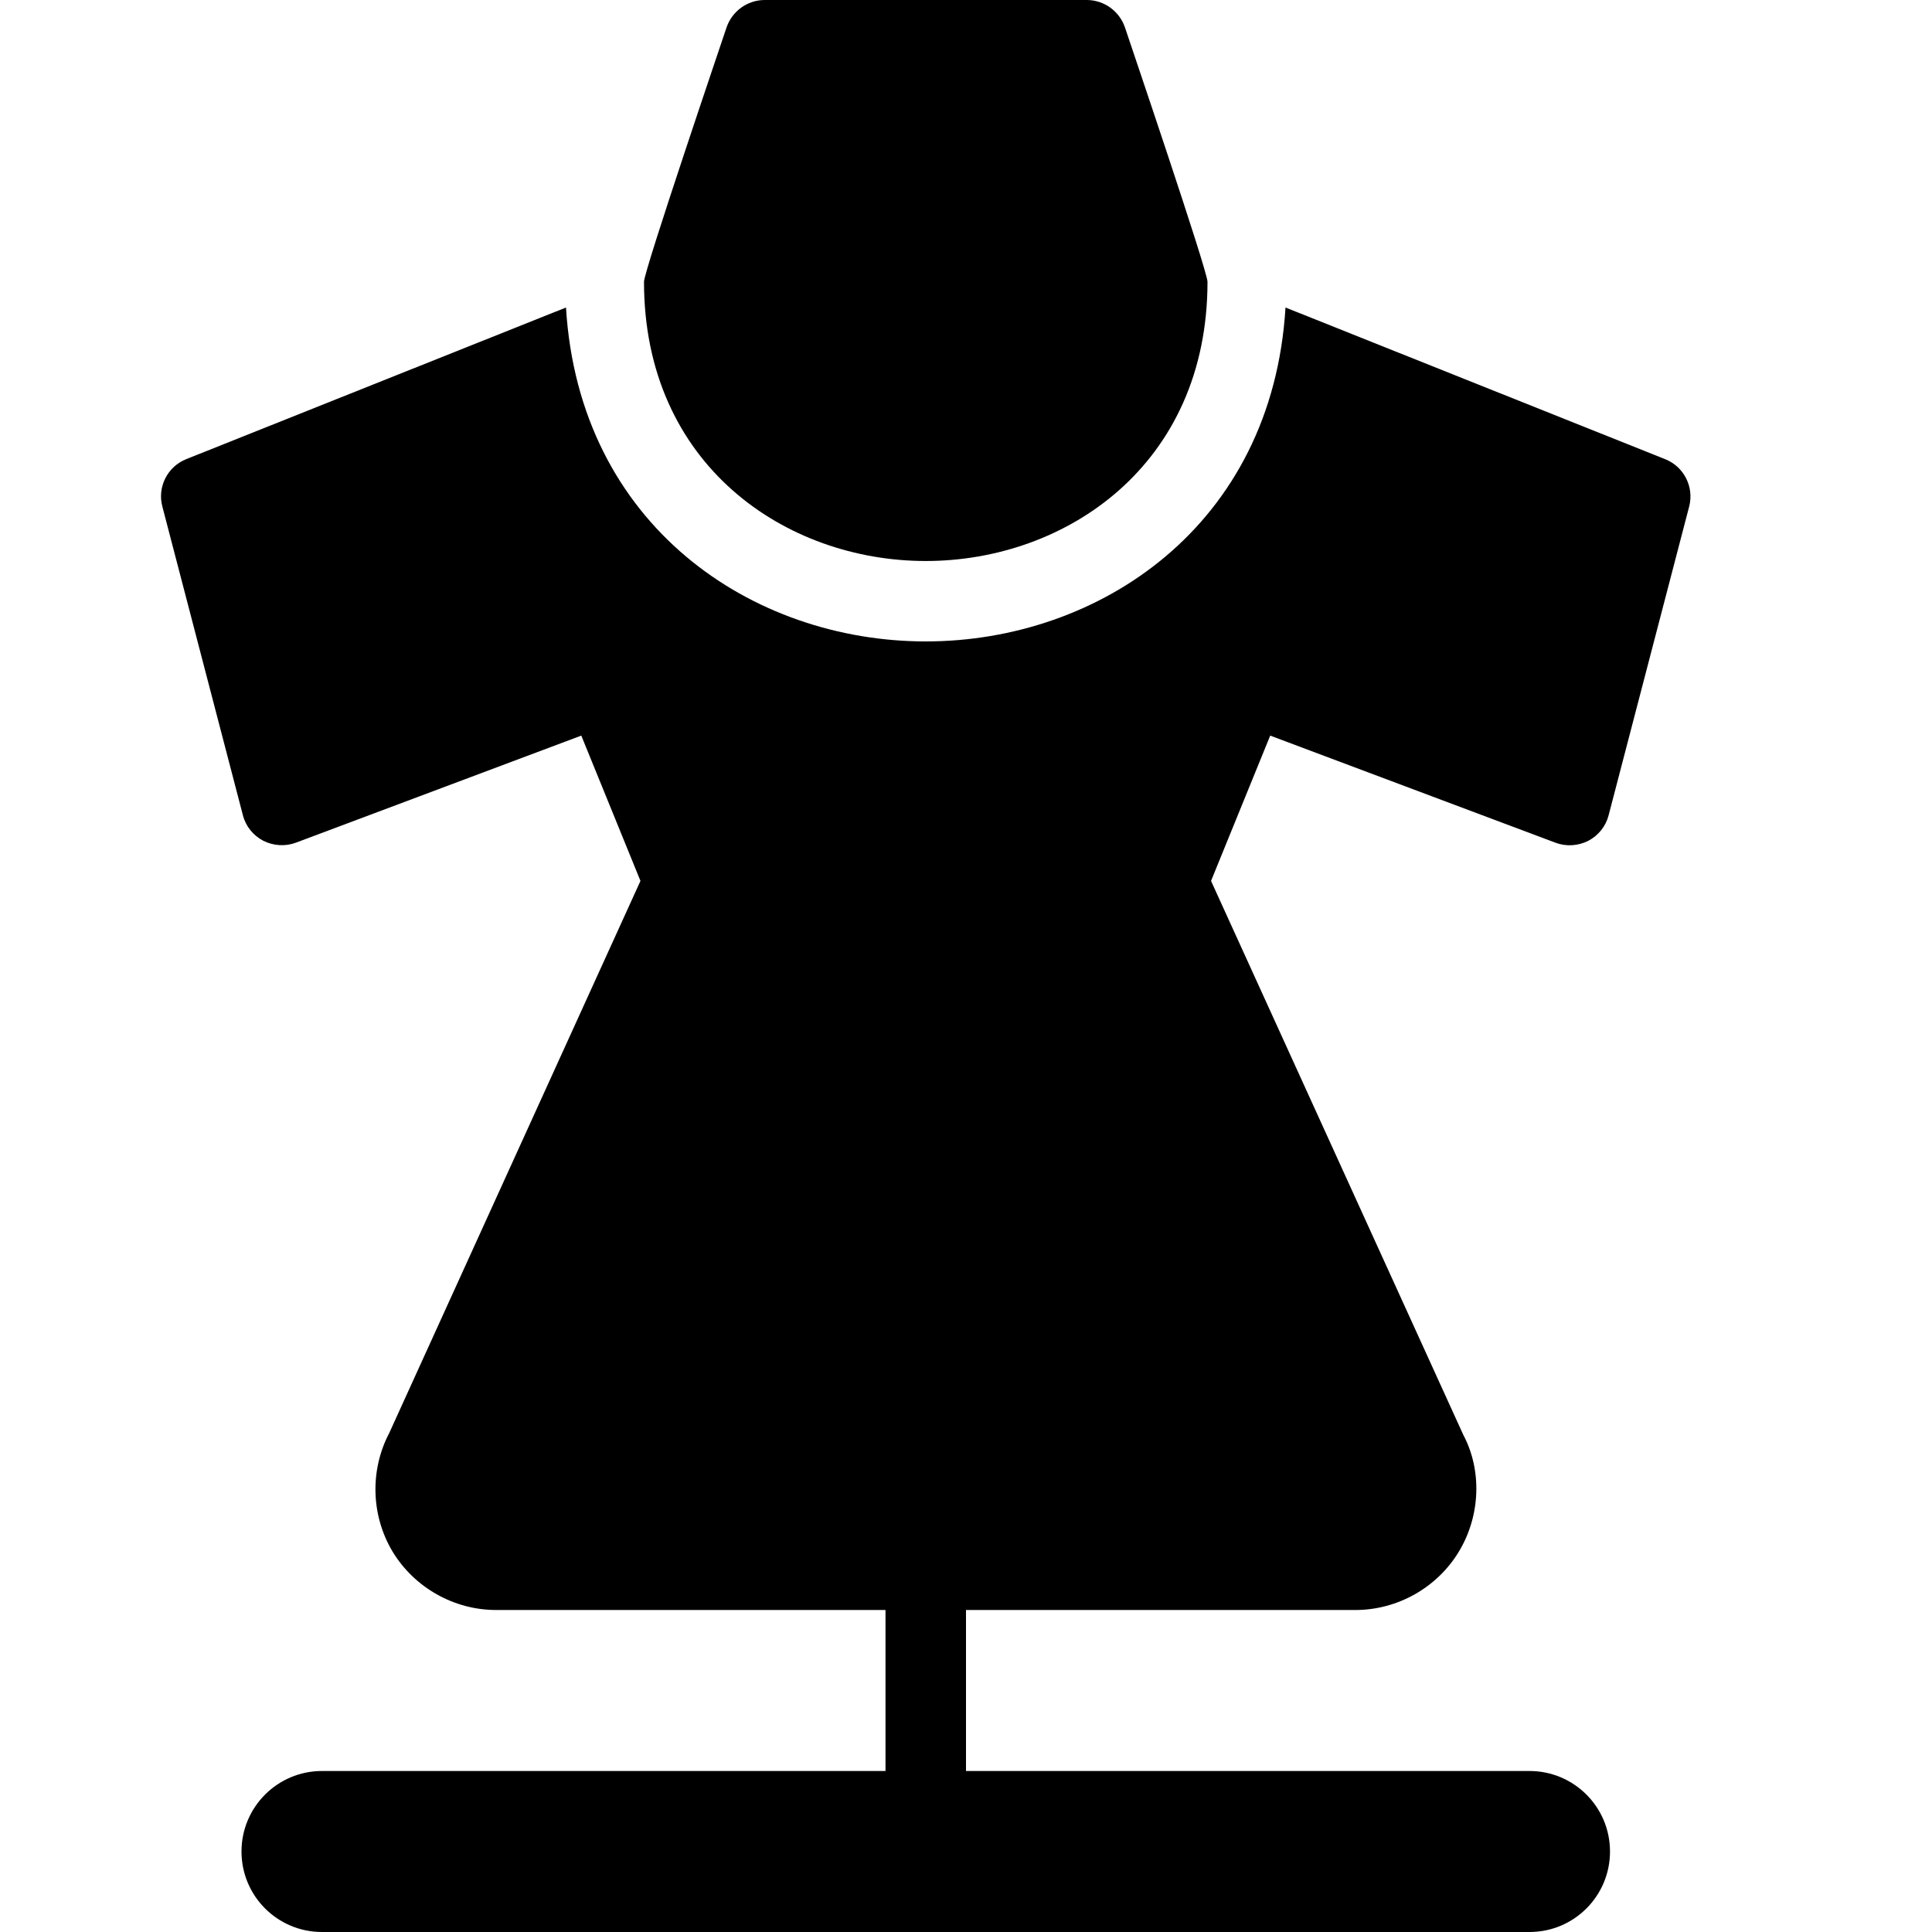 <?xml version="1.0" encoding="utf-8"?>
<!-- Generator: Adobe Illustrator 19.2.0, SVG Export Plug-In . SVG Version: 6.00 Build 0)  -->
<svg version="1.1" xmlns="http://www.w3.org/2000/svg" xmlns:xlink="http://www.w3.org/1999/xlink" x="0px" y="0px" width="24px"
	 height="24px" viewBox="0 0 24 24" enable-background="new 0 0 24 24" xml:space="preserve">
<g id="Filled_Icons">
	<g>
		<path d="M19.324,10.469c0.132,0.049,0.279,0.04,0.406-0.024c0.125-0.065,0.218-0.181,0.253-0.318l1-3.833
			c0.064-0.243-0.063-0.497-0.298-0.59L15.969,3.82c-0.165,2.716-2.319,4.148-4.469,4.148S7.196,6.536,7.031,3.82L2.315,5.703
			C2.08,5.796,1.952,6.05,2.017,6.293l1,3.833c0.035,0.138,0.128,0.253,0.253,0.318c0.127,0.064,0.275,0.073,0.406,0.024l3.545-1.33
			l0.735,1.805L4.836,17.8c-0.243,0.462-0.228,1.026,0.041,1.475C5.148,19.722,5.64,20,6.162,20H11v2H4c-0.553,0-1,0.448-1,1
			c0,0.553,0.447,1,1,1h15c0.553,0,1-0.447,1-1c0-0.552-0.447-1-1-1h-7v-2h4.838c0.522,0,1.015-0.278,1.285-0.726
			c0.271-0.448,0.286-1.014,0.055-1.449l-3.134-6.882l0.735-1.805L19.324,10.469z"/>
		<path d="M11.5,6.969c1.739,0,3.5-1.191,3.5-3.469c0-0.137-0.982-3.028-1.025-3.158C13.906,0.138,13.715,0,13.5,0h-4
			C9.285,0,9.094,0.138,9.025,0.342C8.982,0.472,8,3.363,8,3.5C8,5.777,9.761,6.969,11.5,6.969z"/>
	</g>
</g>
<g id="invisible_shape">
	<rect fill="none" width="24" height="24"/>
</g>
</svg>
